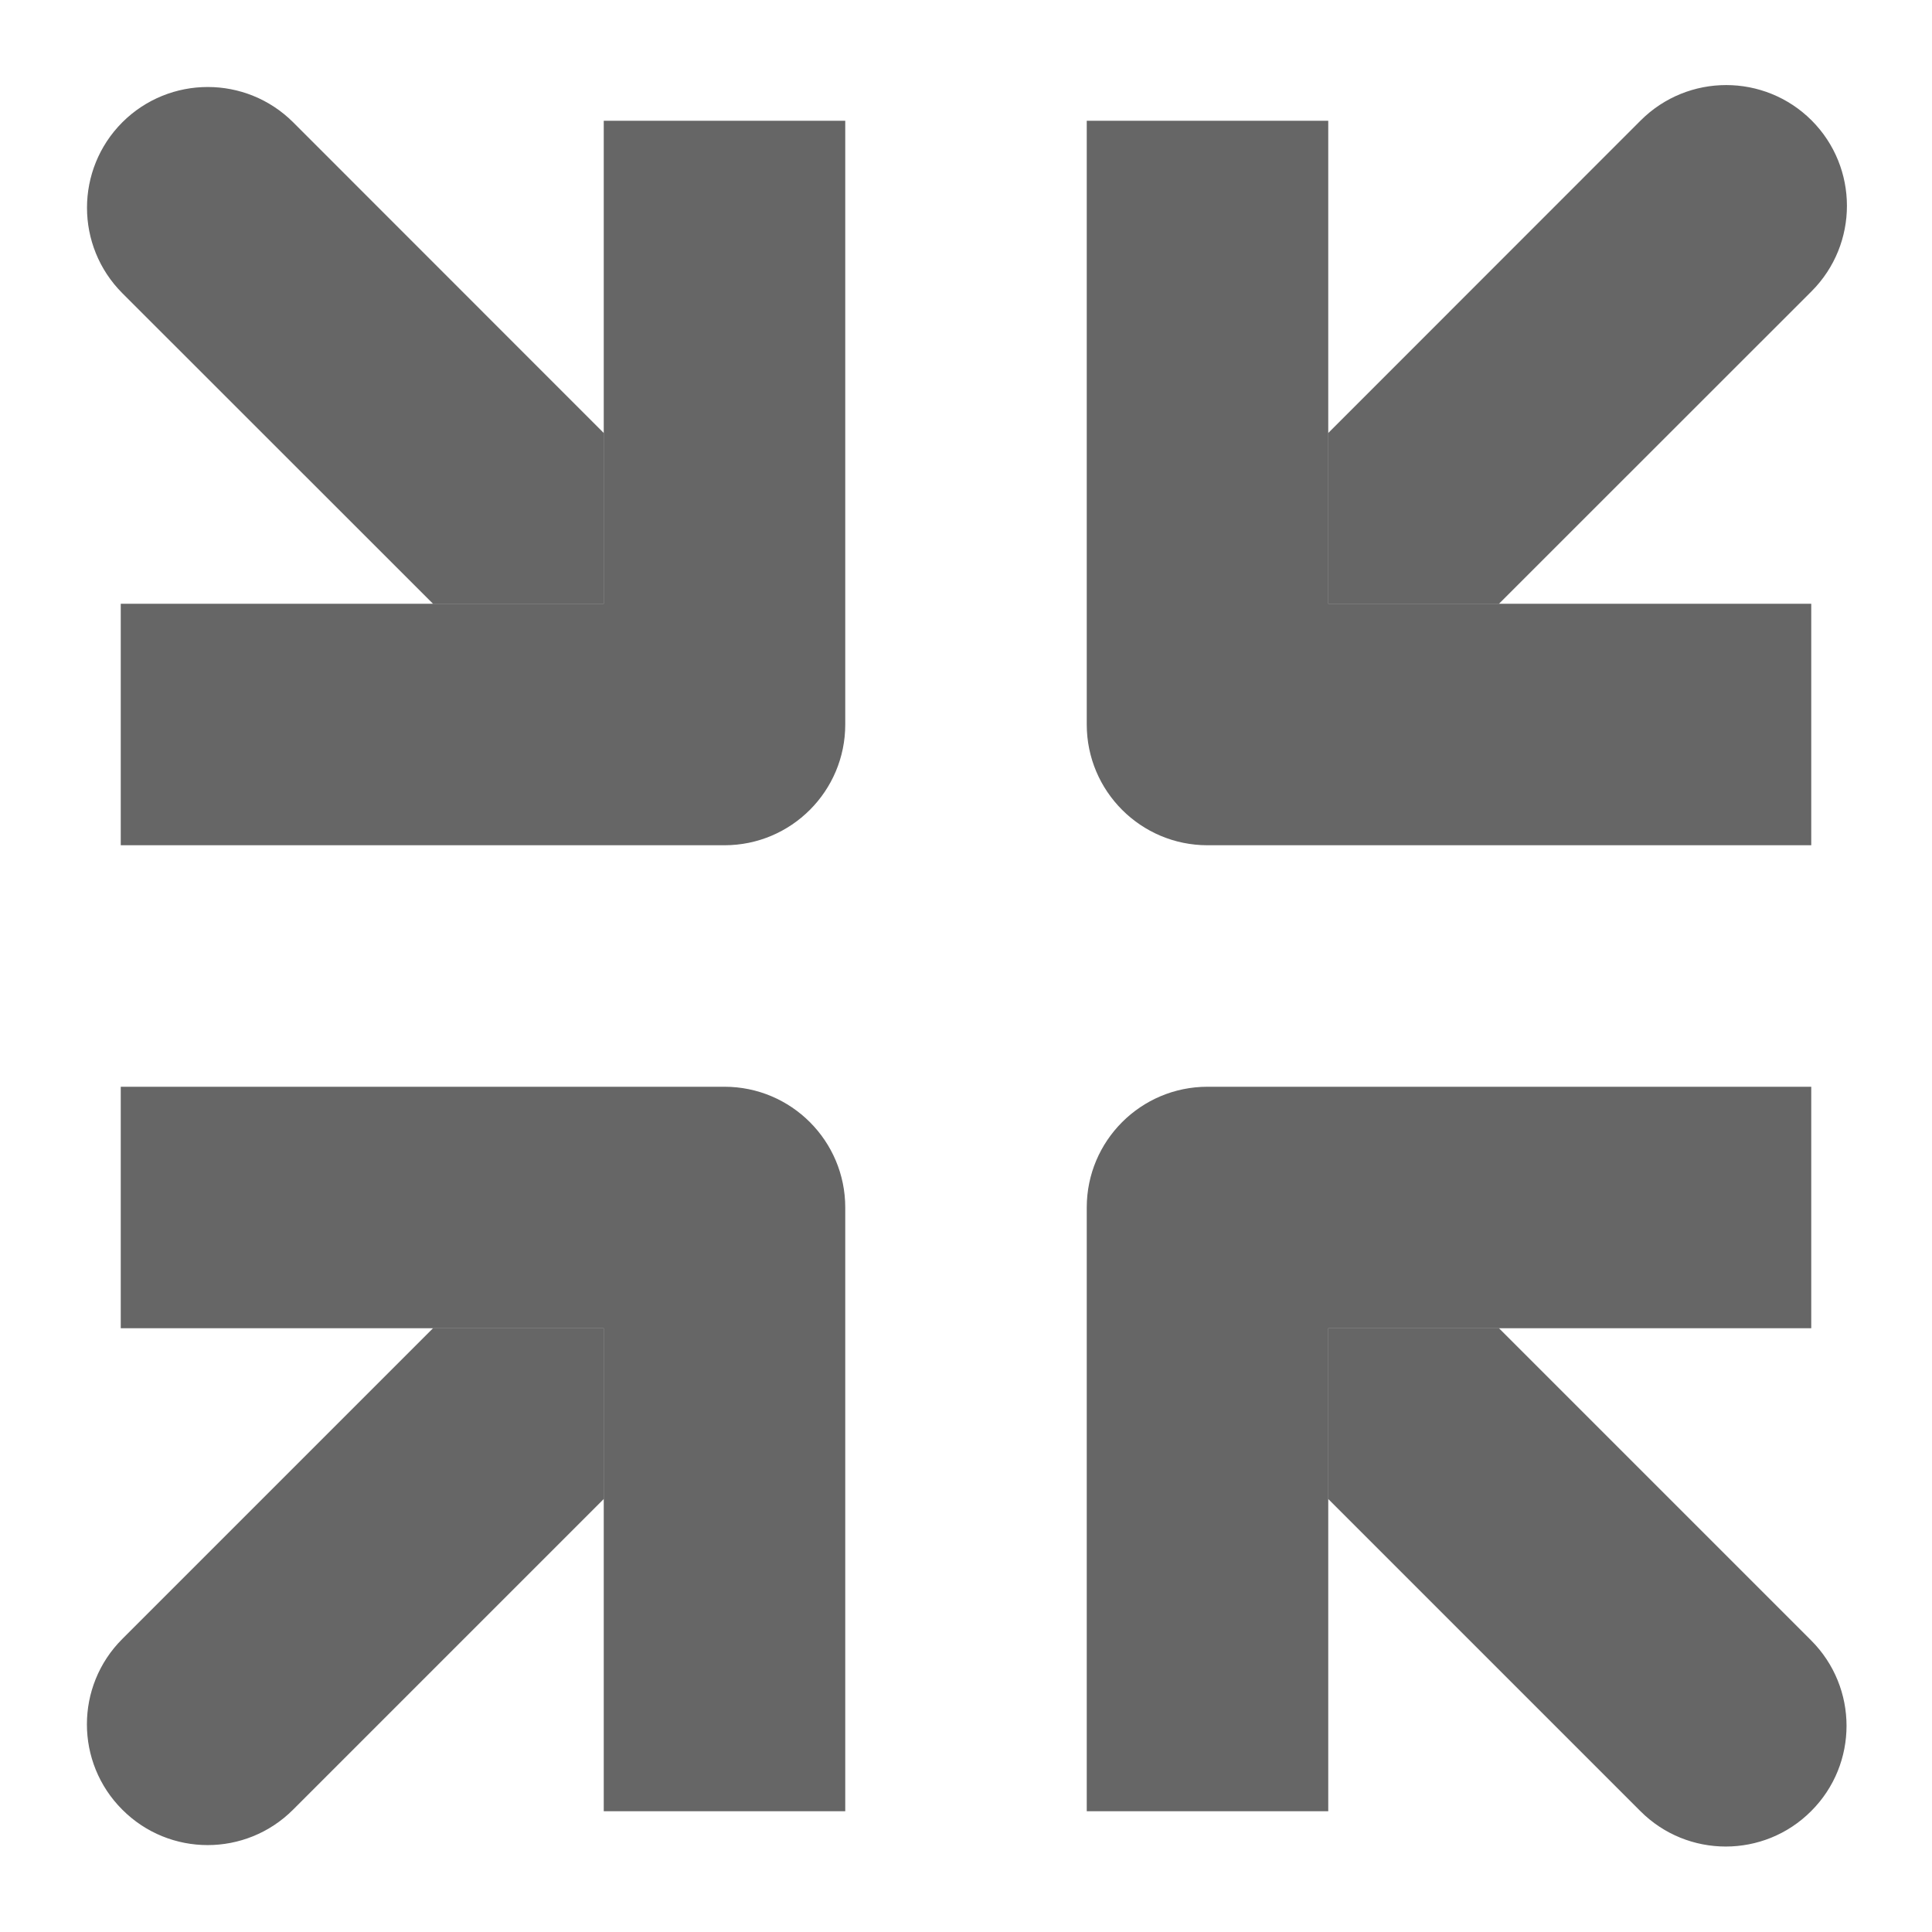 <svg width="16" height="16" viewBox="0 0 16 16" fill="none" xmlns="http://www.w3.org/2000/svg">
  <path fill-rule="evenodd" clip-rule="evenodd"
    d="M5 3.586L2.428 1.013C2.037 0.623 1.404 0.623 1.013 1.013C0.623 1.404 0.623 2.037 1.013 2.428L3.586 5H5V3.586ZM5 12.414L2.427 14.987C2.036 15.378 1.403 15.378 1.013 14.987C0.622 14.597 0.622 13.963 1.013 13.573L3.586 11H5V12.414ZM12.414 11L14.999 13.585C15.39 13.976 15.39 14.609 14.999 14.999C14.609 15.39 13.975 15.39 13.585 14.999L11 12.414V11H12.414ZM11 3.586L13.588 0.997C13.979 0.607 14.612 0.607 15.003 0.997C15.393 1.388 15.393 2.021 15.003 2.412L12.414 5H11V3.586Z"
    fill="black" fill-opacity="0.6" />
  <path fill-rule="evenodd" clip-rule="evenodd"
    d="M11 1V5H15V7H10C9.448 7 9 6.552 9 6V1H11ZM7 1V6C7 6.552 6.552 7 6 7H1V5H5V1H7ZM7 15V10C7 9.448 6.552 9 6 9H1V11H5V15H7ZM15 9H10C9.448 9 9 9.448 9 10V15H11V11H15V9Z"
    fill="black" fill-opacity="0.6" />
</svg>